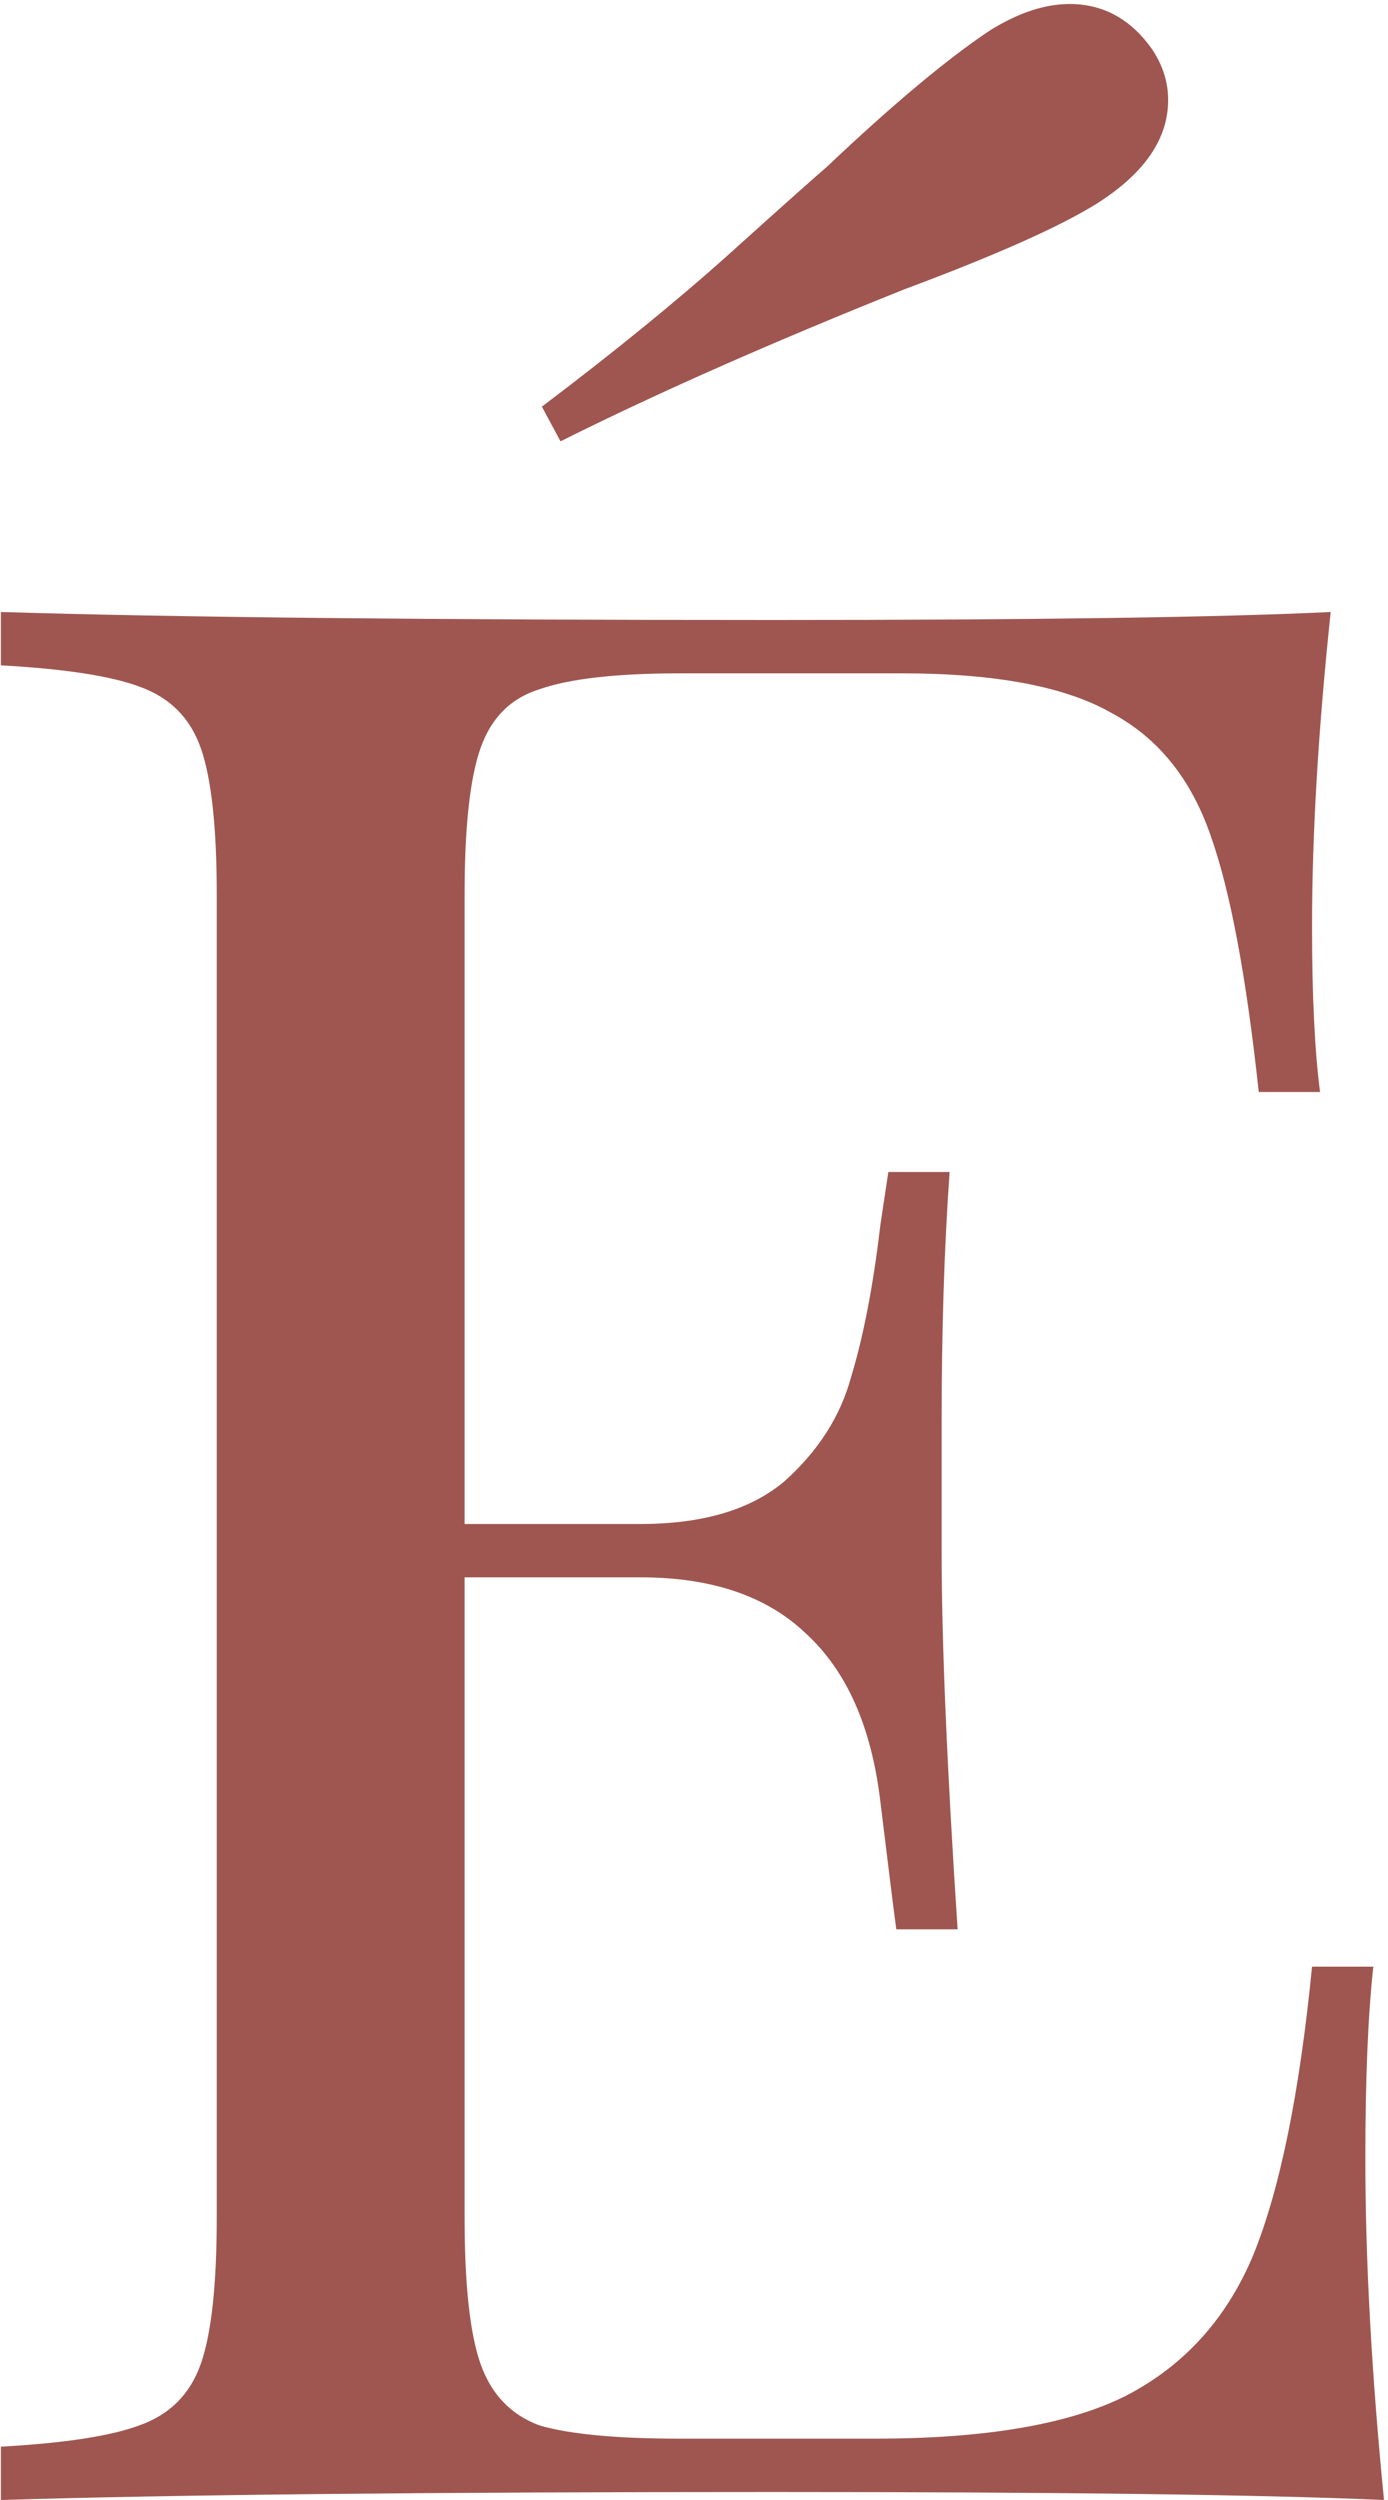 <svg width="50" height="90" viewBox="0 0 50 90" fill="none" xmlns="http://www.w3.org/2000/svg">
<path d="M49.184 77.712C49.184 81.36 49.408 85.456 49.856 90C45.504 89.808 38.176 89.712 27.872 89.712C15.584 89.712 6.304 89.808 0.032 90V88.08C2.336 87.952 4 87.696 5.024 87.312C6.112 86.928 6.848 86.192 7.232 85.104C7.616 84.016 7.808 82.256 7.808 79.824V32.208C7.808 29.776 7.616 28.016 7.232 26.928C6.848 25.84 6.112 25.104 5.024 24.72C4 24.336 2.336 24.08 0.032 23.952V22.032C6.304 22.224 15.584 22.32 27.872 22.32C37.28 22.32 43.968 22.224 47.936 22.032C47.488 26.256 47.264 30.032 47.264 33.36C47.264 35.856 47.36 37.84 47.552 39.312H45.344C44.896 35.152 44.32 32.08 43.616 30.096C42.912 28.048 41.728 26.576 40.064 25.68C38.4 24.72 35.872 24.24 32.48 24.24H24.512C22.208 24.24 20.512 24.432 19.424 24.816C18.4 25.136 17.696 25.84 17.312 26.928C16.928 28.016 16.736 29.776 16.736 32.208V54.864H23.072C25.312 54.864 27.04 54.352 28.256 53.328C29.472 52.24 30.272 50.992 30.656 49.584C31.104 48.112 31.456 46.288 31.712 44.112L32 42.192H34.208C34.016 44.88 33.92 47.888 33.92 51.216V55.824C33.92 59.088 34.112 63.632 34.496 69.456H32.288C32.224 69.008 32.032 67.472 31.712 64.848C31.392 62.16 30.496 60.144 29.024 58.8C27.616 57.456 25.632 56.784 23.072 56.784H16.736V79.824C16.736 82.256 16.928 84.016 17.312 85.104C17.696 86.192 18.4 86.928 19.424 87.312C20.512 87.632 22.208 87.792 24.512 87.792H31.52C35.488 87.792 38.496 87.28 40.544 86.256C42.656 85.168 44.192 83.472 45.152 81.168C46.112 78.8 46.816 75.344 47.264 70.8H49.472C49.28 72.528 49.184 74.832 49.184 77.712ZM35.648 1.104C36.672 0.464 37.632 0.144 38.528 0.144C39.744 0.144 40.736 0.688 41.504 1.776C41.888 2.352 42.08 2.96 42.08 3.6C42.08 5.008 41.216 6.256 39.488 7.344C38.144 8.176 35.84 9.2 32.576 10.416C27.776 12.336 23.648 14.16 20.192 15.888L19.52 14.64C22.144 12.656 24.384 10.832 26.24 9.168C28.16 7.44 29.344 6.384 29.792 6C32.16 3.76 34.112 2.128 35.648 1.104Z" fill="#9F5650"/>
</svg>
